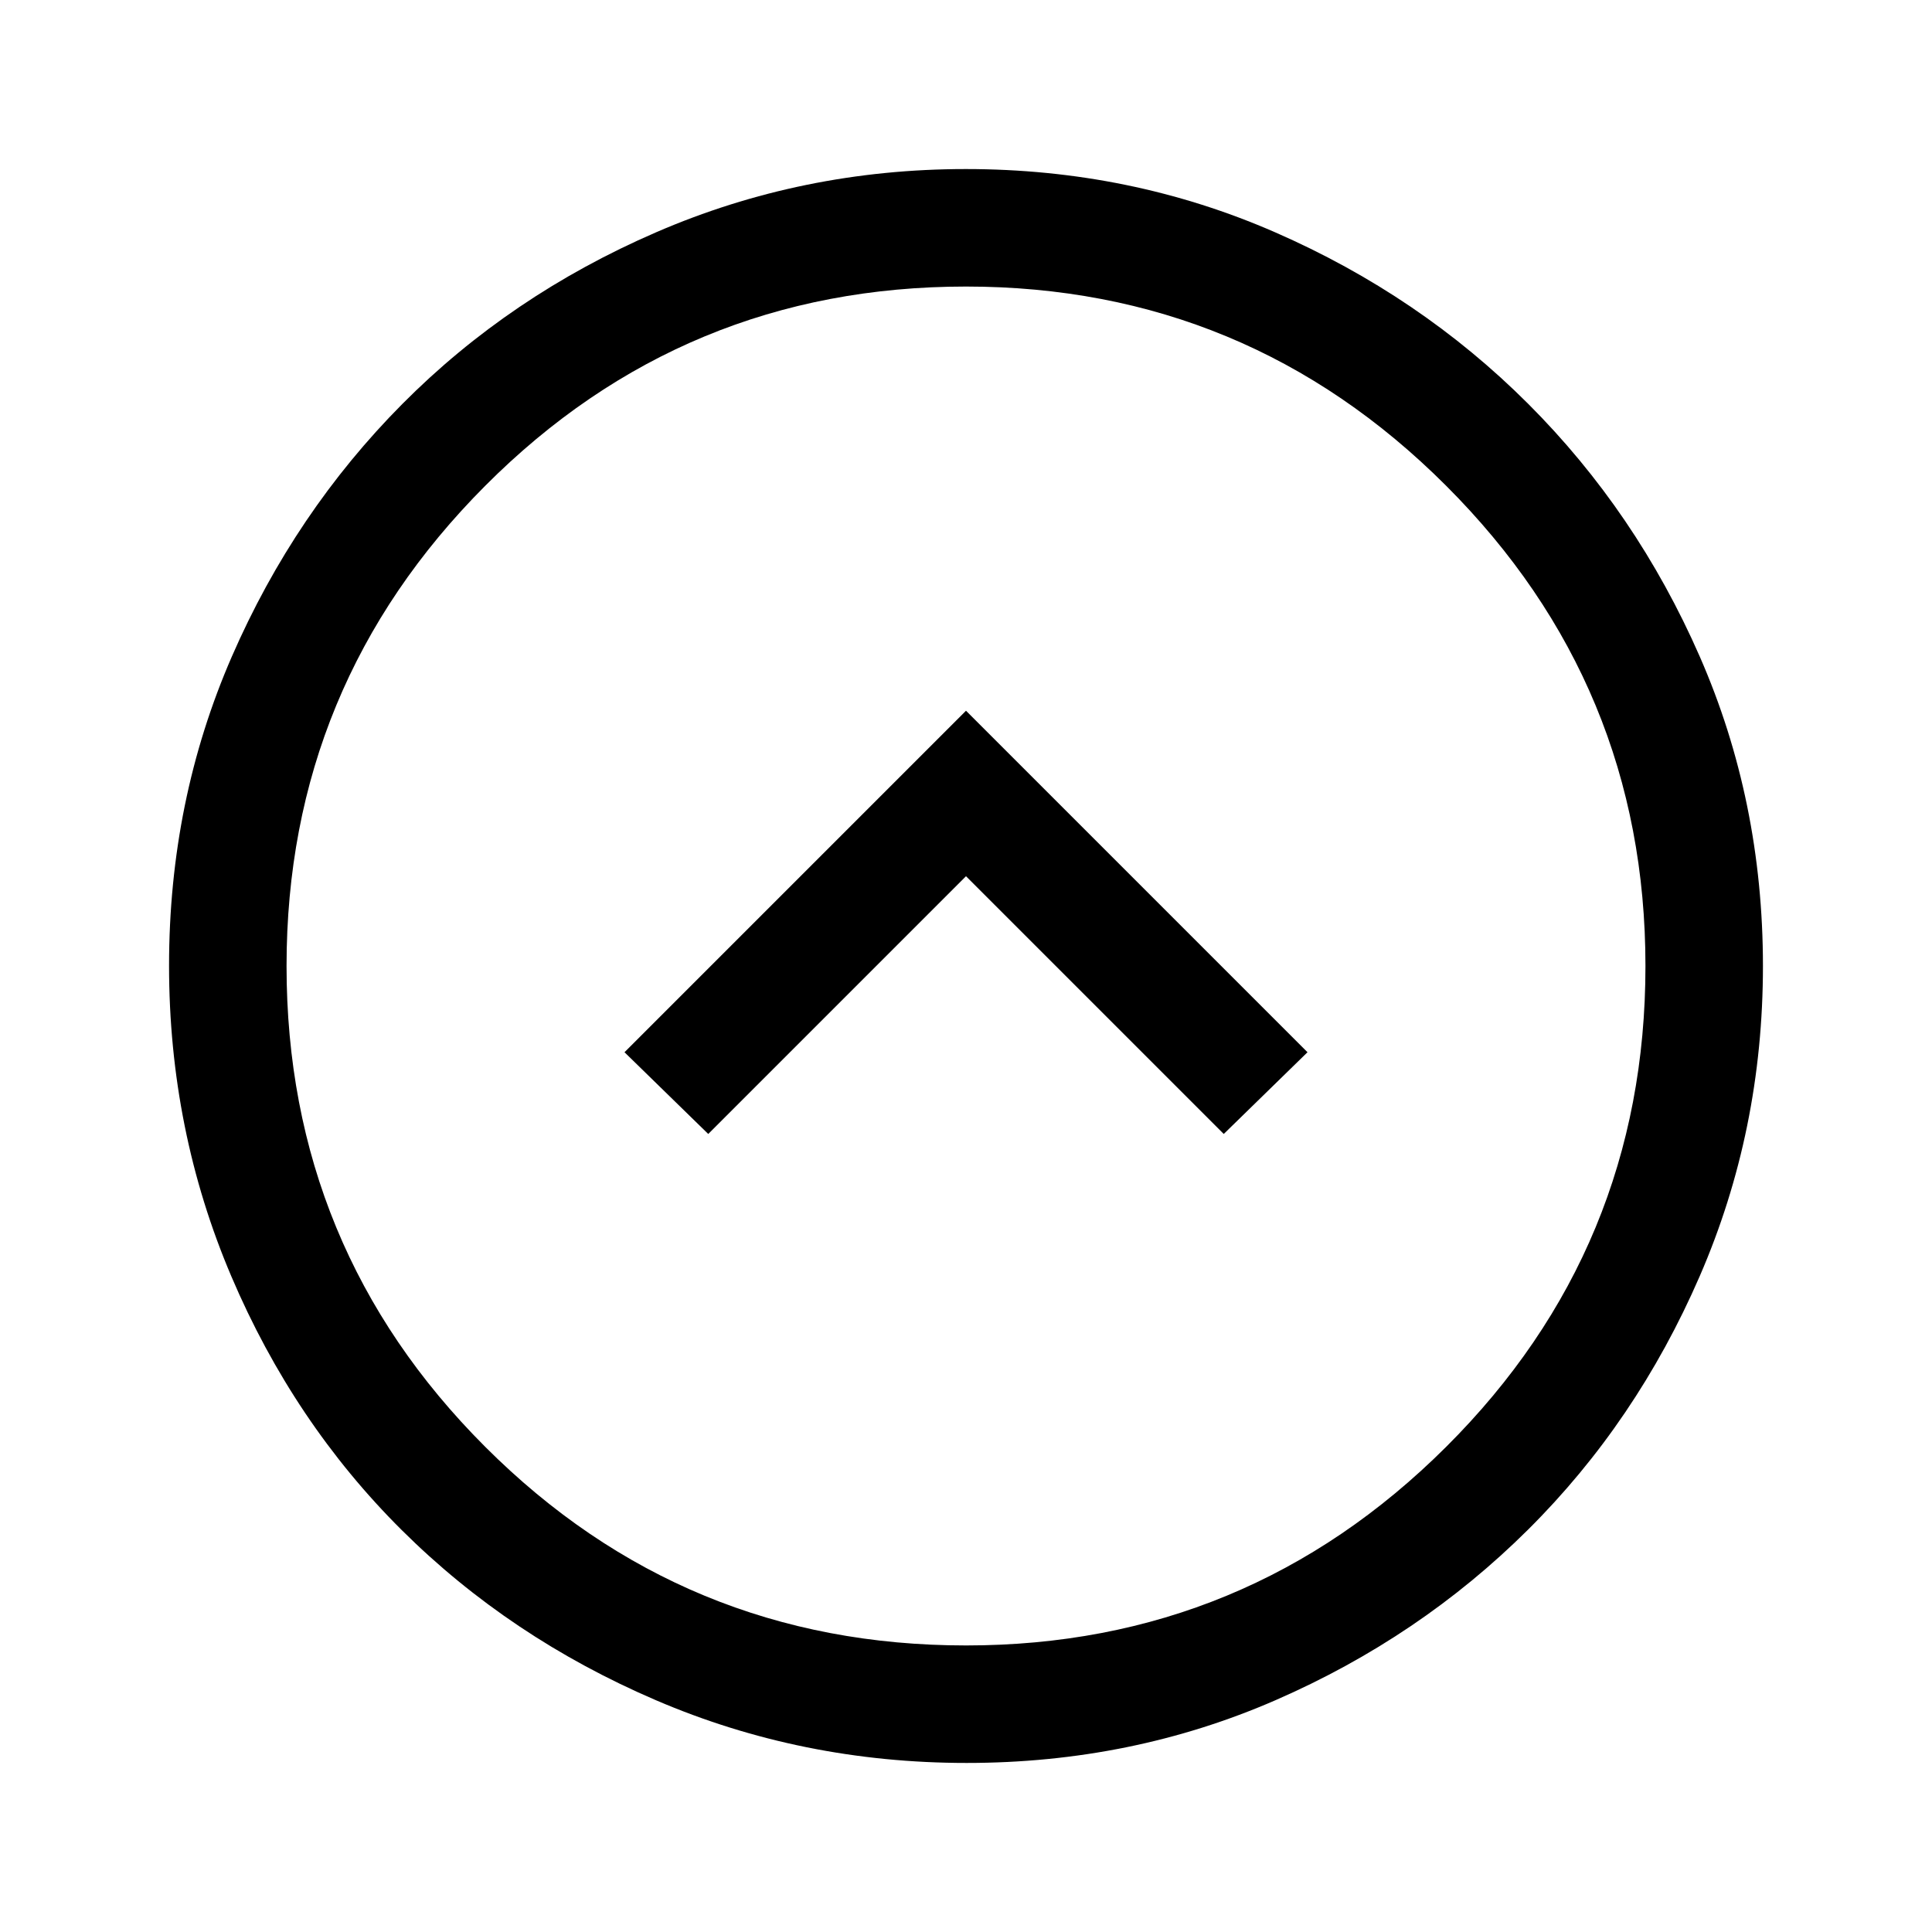 <svg xmlns="http://www.w3.org/2000/svg" height="48" viewBox="0 -960 960 960" width="48"><path d="M351.923-396.539 480-524.616l128.077 128.077 41.614-40.615L480-606.845 310.309-437.154l41.614 40.615ZM480.312-84.001q-81.721 0-154.343-31.151-72.621-31.15-126.342-84.55-53.72-53.4-84.673-126.078-30.953-72.677-30.953-154.398 0-81.978 31.21-153.609 31.209-71.631 84.71-125.488 53.501-53.858 126.077-85.291 72.575-31.433 153.935-31.433 81.722 0 153.648 31.42 71.925 31.42 125.738 85.21 53.814 53.791 85.247 125.524t31.433 153.861q0 81.753-31.42 154.121-31.42 72.369-85.254 125.893-53.835 53.524-125.435 84.746-71.601 31.223-153.578 31.223ZM480-142.385q139.589 0 238.602-98.705T817.615-480q0-139.589-99.013-238.602T480-817.615q-140.205 0-238.91 99.013Q142.385-619.589 142.385-480q0 140.205 98.705 238.91 98.705 98.705 238.91 98.705ZM480-480Z"/></svg>